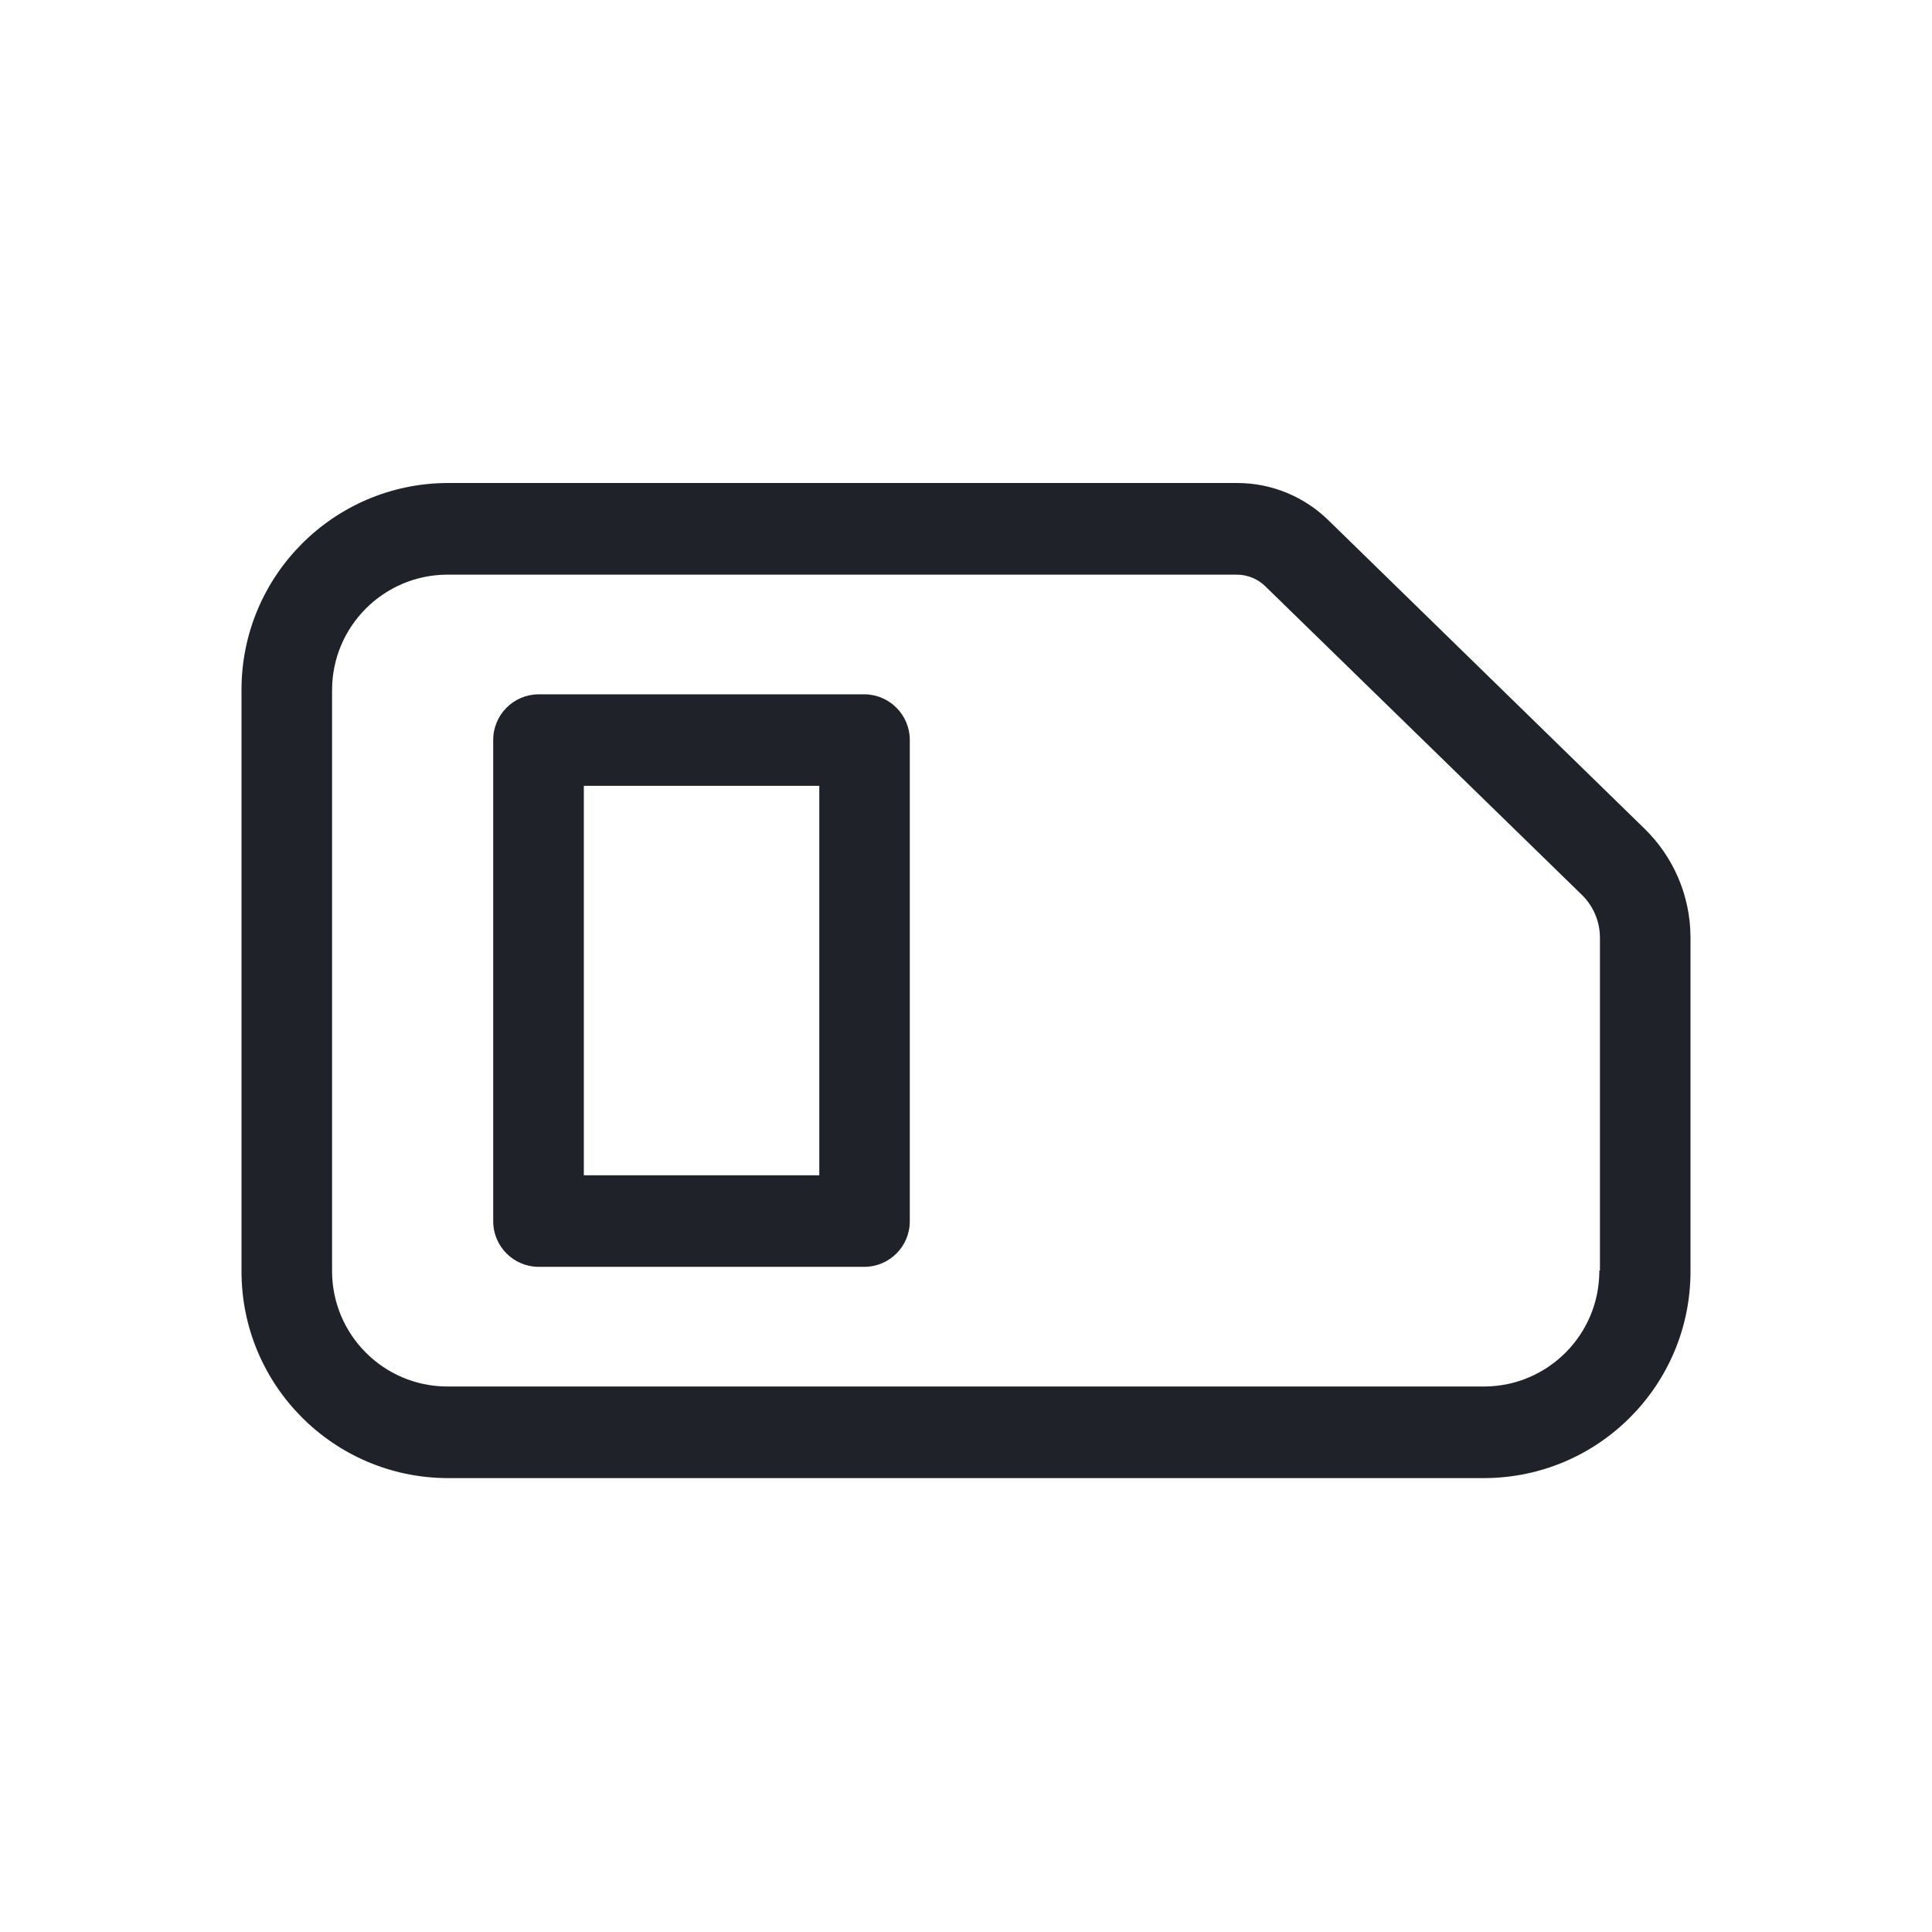 <?xml version="1.0" encoding="UTF-8"?>
<svg width="32px" height="32px" viewBox="0 0 32 32" version="1.1" xmlns="http://www.w3.org/2000/svg" xmlns:xlink="http://www.w3.org/1999/xlink">
    <!-- Generator: Sketch 49.1 (51147) - http://www.bohemiancoding.com/sketch -->
    <title>simcard</title>
    <desc>Created with Sketch.</desc>
    <defs></defs>
    <g id="simcard" stroke="none" stroke-width="1" fill="none" fill-rule="evenodd">
        <path d="M27.241,13.728 L22.006,8.62 C21.615,8.237 21.08,8 20.489,8 L20.486,8 L7.404,8 C5.522,8.012 4,9.541 4,11.425 L4,11.438 L4,21.045 L4,21.057 C4,22.942 5.522,24.471 7.404,24.482 L24.592,24.482 C26.476,24.473 28,22.943 28,21.058 L28,21.044 L28,15.527 C27.998,14.822 27.708,14.185 27.241,13.728 L27.241,13.728 Z M26.49,21.045 L26.49,21.051 C26.49,22.104 25.64,22.959 24.589,22.965 L7.404,22.965 C6.351,22.96 5.5,22.105 5.5,21.051 L5.5,21.045 L5.5,11.438 L5.5,11.432 C5.5,10.379 6.35,9.525 7.402,9.518 L20.484,9.518 C20.669,9.518 20.837,9.592 20.959,9.712 L26.2,14.821 C26.384,15.001 26.499,15.252 26.5,15.529 L26.5,21.046 L26.49,21.045 Z M14.319,11.5 L8.919,11.5 C8.504,11.503 8.169,11.84 8.169,12.256 L8.169,12.26 L8.169,20.224 L8.169,20.228 C8.169,20.643 8.504,20.98 8.919,20.983 L14.319,20.983 C14.734,20.98 15.069,20.644 15.069,20.228 L15.069,20.224 L15.069,12.259 L15.069,12.256 C15.069,11.842 14.735,11.505 14.322,11.5 L14.319,11.5 Z M13.57,19.466 L9.67,19.466 L9.67,13.016 L13.57,13.016 L13.57,19.466 Z" id="Mask" fill="#1F2229" fill-rule="nonzero"></path>
    </g>
</svg>